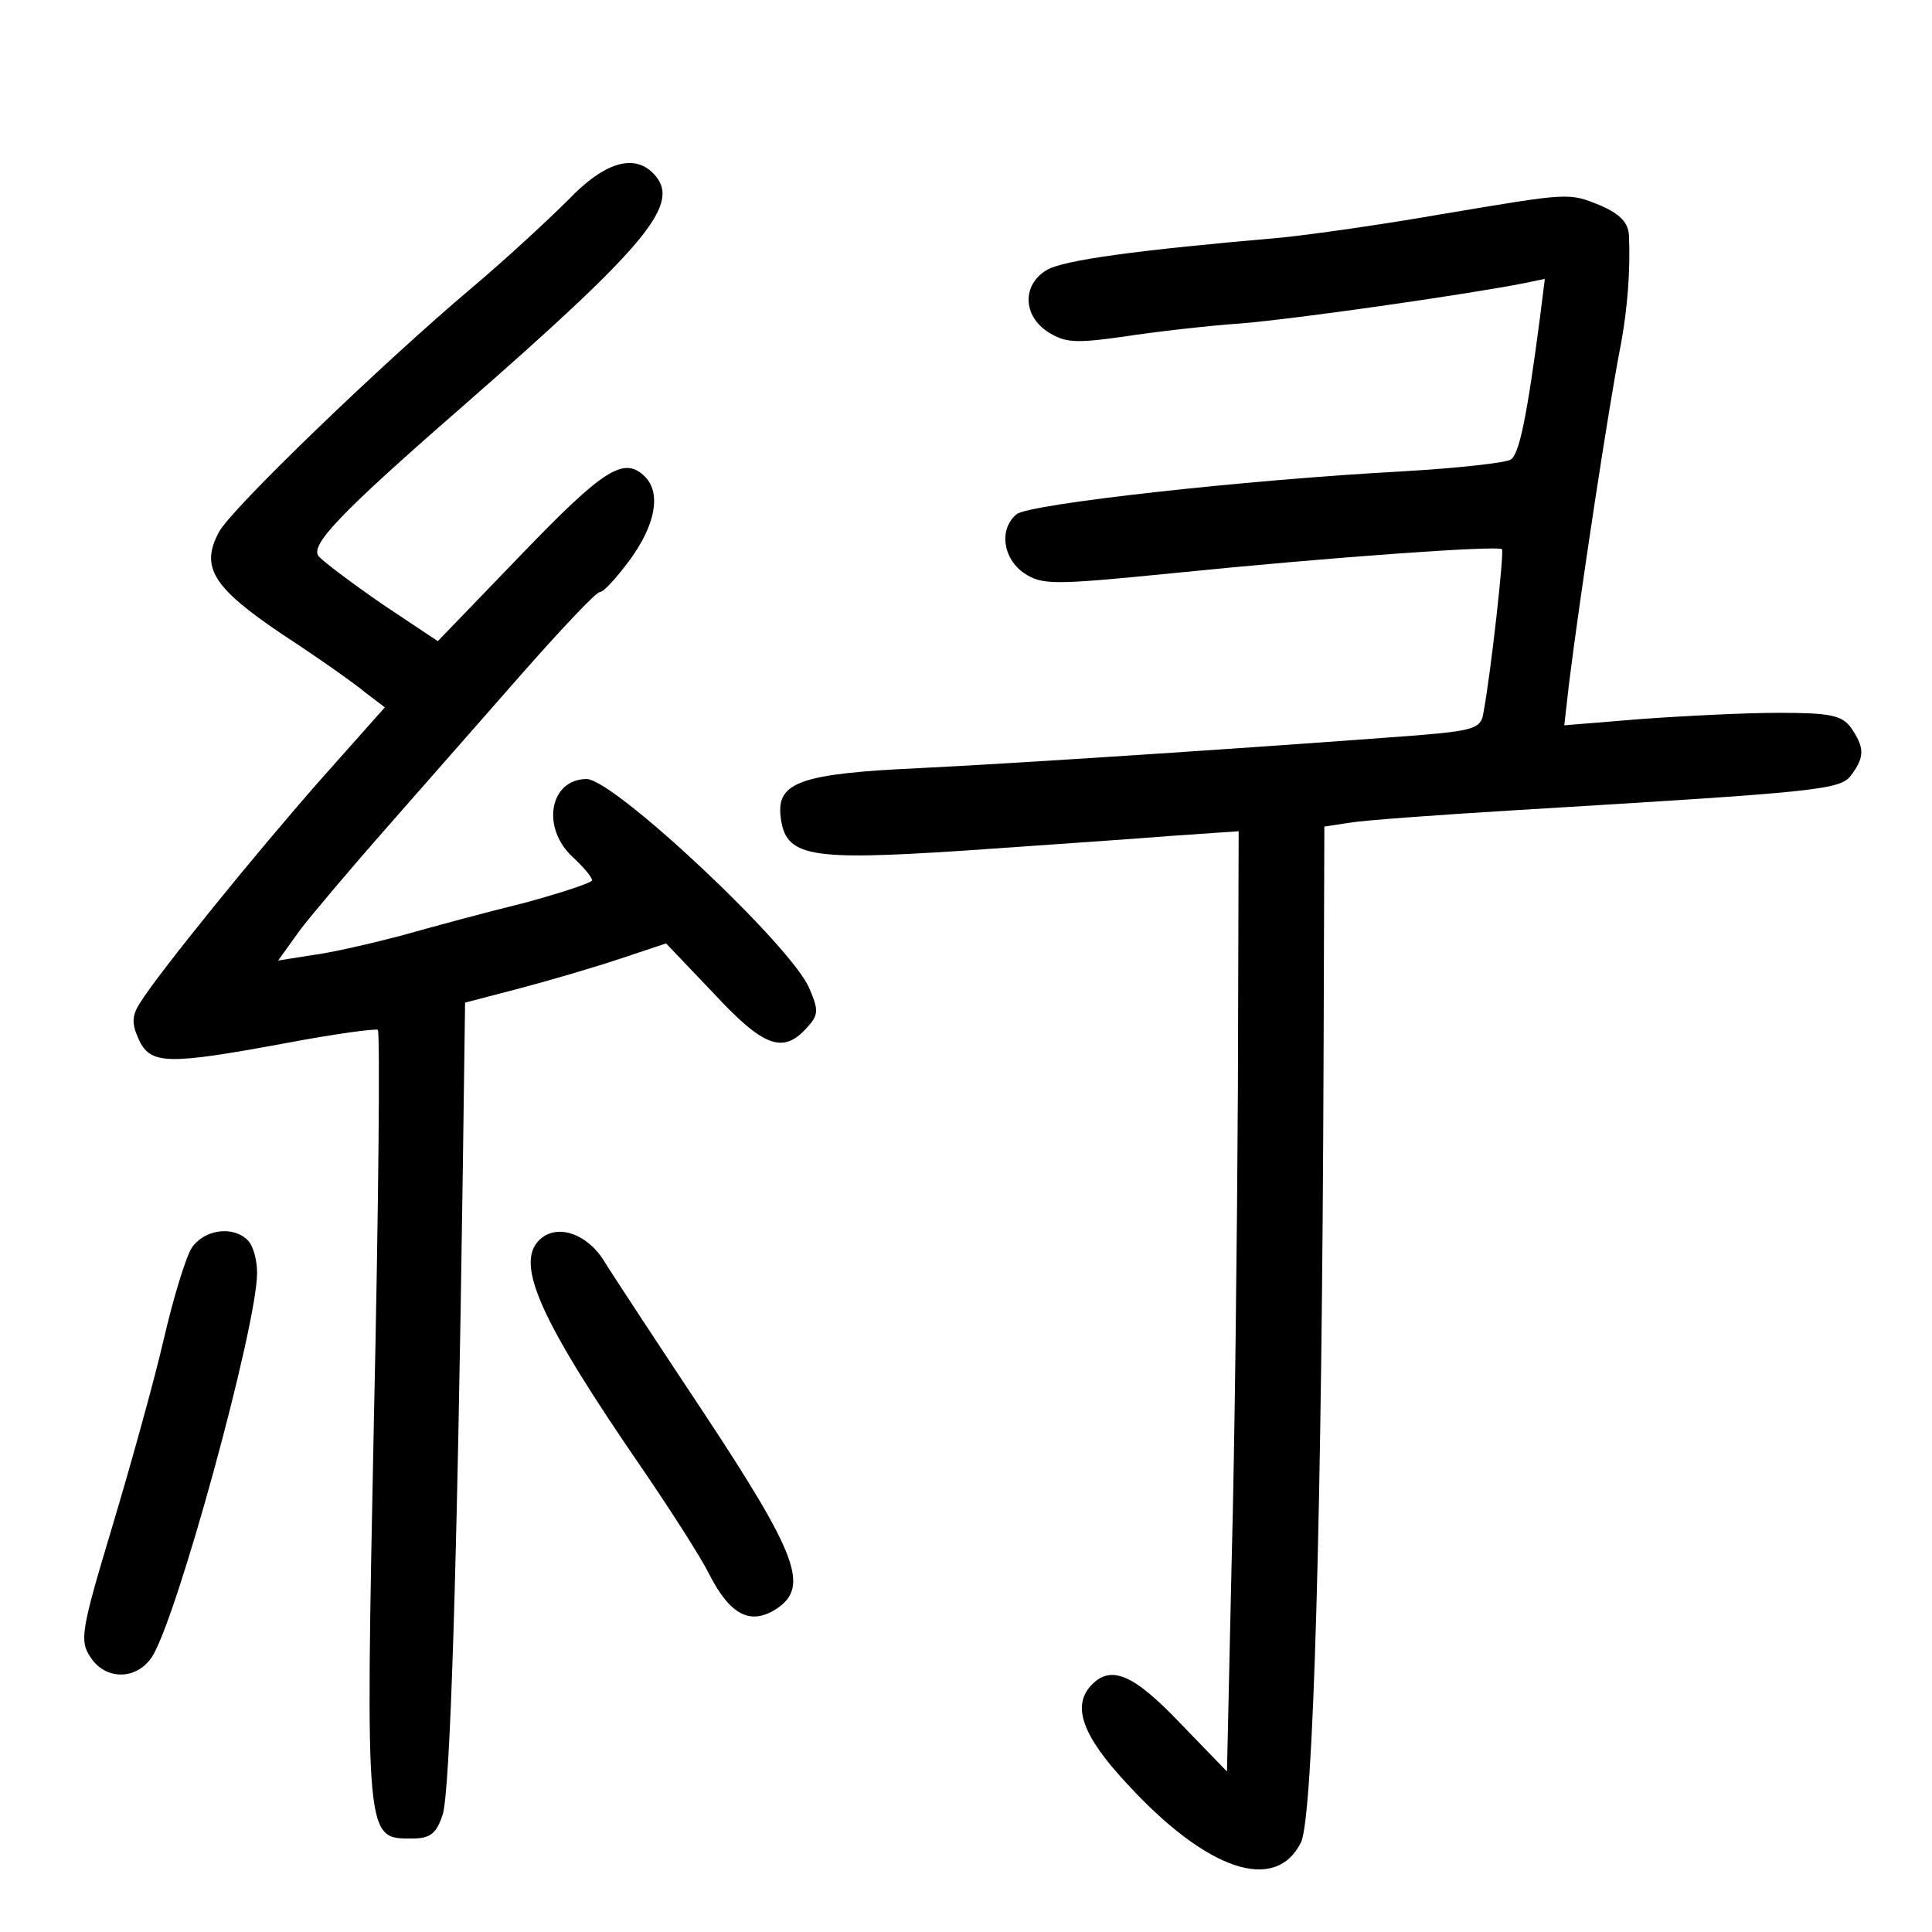 <?xml version="1.0" standalone="no"?>
<!DOCTYPE svg PUBLIC "-//W3C//DTD SVG 20010904//EN"
 "http://www.w3.org/TR/2001/REC-SVG-20010904/DTD/svg10.dtd">
<svg version="1.0" xmlns="http://www.w3.org/2000/svg"
 width="248pt" height="248pt" viewBox="0 0 248 248"
 preserveAspectRatio="xMidYMid meet">
<g transform="translate(0,248) scale(0.1,-0.1)"
fill="#000000" stroke="none">
<path d="M730 2224 c-25 -25 -81 -77 -125 -114 -116 -98 -308 -283 -324 -313
-24 -45 -8 -71 81 -131 46 -30 94 -64 107 -75 l25 -19 -80 -90 c-84 -95 -212
-253 -234 -289 -11 -17 -11 -27 -2 -47 15 -33 37 -33 189 -5 63 12 116 19 118
17 3 -3 1 -227 -5 -498 -11 -546 -11 -540 49 -540 23 0 31 6 39 30 10 27 19
328 26 824 l3 219 69 18 c38 10 96 27 129 38 l60 20 61 -64 c64 -69 89 -78
119 -45 16 17 16 23 4 51 -22 54 -251 269 -286 269 -47 0 -59 -62 -18 -100 14
-13 25 -26 25 -30 0 -3 -39 -16 -87 -29 -49 -12 -119 -31 -158 -42 -38 -10
-90 -22 -114 -25 l-44 -7 28 39 c16 21 66 80 110 130 44 50 122 139 173 197
52 59 97 107 102 107 5 0 22 19 39 42 32 44 40 85 19 106 -27 27 -53 10 -159
-100 l-107 -111 -72 48 c-39 27 -75 54 -81 61 -11 14 25 53 181 189 246 215
286 265 248 303 -25 25 -63 13 -108 -34z"/>
<path d="M1850 2205 c-74 -13 -166 -26 -205 -30 -185 -16 -282 -29 -302 -42
-31 -19 -30 -58 2 -79 22 -14 35 -15 98 -6 39 6 108 14 152 17 71 6 281 36
359 51 l29 6 -6 -48 c-17 -130 -27 -178 -38 -184 -6 -4 -68 -11 -138 -15 -204
-11 -480 -42 -496 -55 -23 -19 -18 -57 10 -76 23 -15 37 -15 188 0 207 21 420
36 425 31 3 -3 -14 -158 -24 -211 -3 -19 -13 -22 -86 -28 -211 -16 -515 -36
-638 -42 -152 -7 -183 -18 -178 -62 6 -52 35 -57 234 -44 99 7 218 15 267 19
l87 6 -1 -334 c-1 -184 -4 -455 -8 -603 l-6 -270 -60 62 c-59 62 -88 75 -113
50 -27 -27 -13 -66 45 -128 102 -111 190 -141 223 -75 16 33 27 430 29 1007
l1 297 33 5 c17 3 113 10 212 16 398 24 418 26 432 46 17 23 16 35 -1 60 -12
16 -27 19 -93 19 -43 0 -122 -4 -177 -8 l-98 -8 6 53 c14 113 52 363 67 438 8
44 12 93 10 138 -1 16 -11 27 -36 38 -42 17 -38 17 -205 -11z"/>
<path d="M246 878 c-8 -13 -24 -66 -36 -118 -12 -52 -42 -160 -66 -240 -40
-133 -42 -146 -28 -167 19 -30 59 -30 79 0 32 49 135 425 135 493 0 17 -5 35
-12 42 -19 19 -56 14 -72 -10z"/>
<path d="M692 888 c-31 -31 2 -104 135 -297 34 -50 72 -109 83 -131 27 -53 53
-67 87 -45 42 28 27 69 -94 252 -59 89 -117 177 -128 195 -22 35 -61 48 -83
26z"/>
</g>
</svg>
